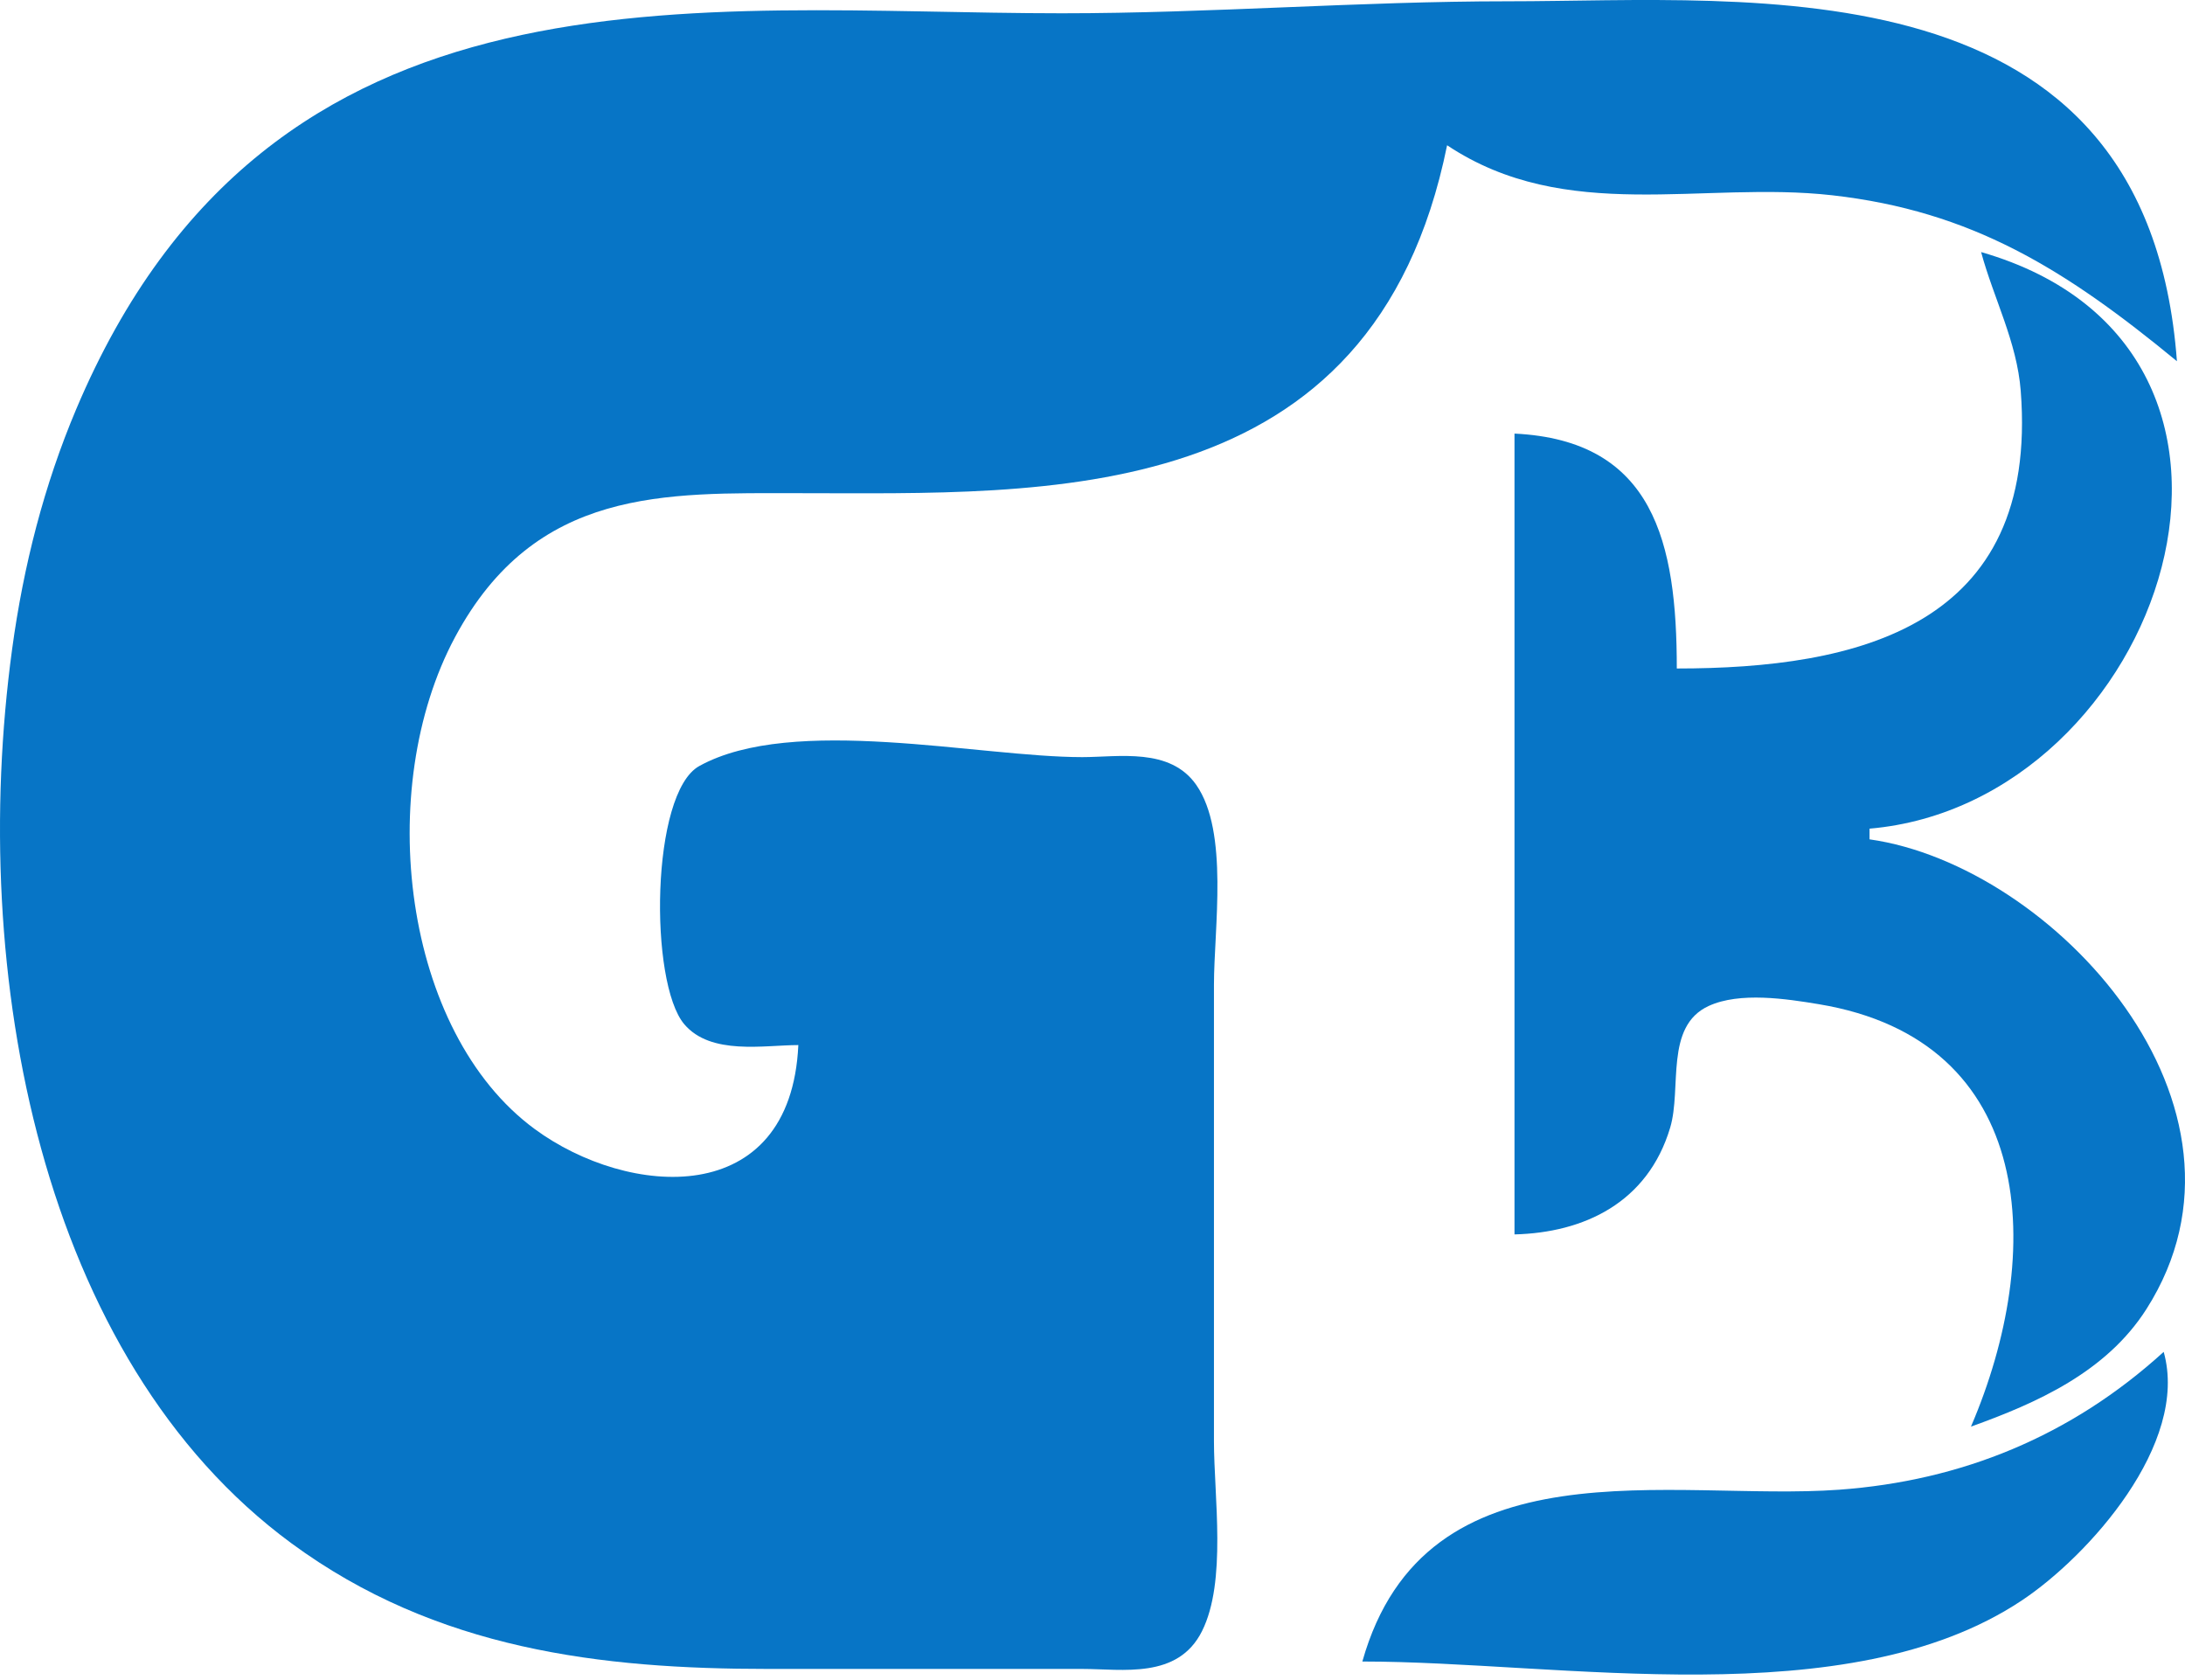 <svg width="238" height="183" viewBox="0 0 238 183" fill="none" xmlns="http://www.w3.org/2000/svg">
<path d="M86.959 113.822C86.125 131.851 68.391 130.424 58.252 122.975C43.84 112.388 40.709 85.916 49.565 69.394C58.331 53.044 72.498 53.714 86.959 53.714C113.95 53.714 149.565 55.602 157.624 15.82C170.571 24.445 185.441 19.67 199.581 21.269C214.74 22.984 224.902 29.275 237.121 39.341C233.868 -4.483 190.937 0.14 164.249 0.14C148.038 0.14 131.919 1.447 115.667 1.447C75.916 1.447 29.474 -5.544 8.299 44.568C4.81 52.826 2.56 61.587 1.32 70.701C-3.482 105.996 4.407 147.995 31.752 168.091C47.544 179.697 65.51 181.769 83.647 181.769H117.875C122.268 181.769 128.296 182.915 130.927 177.656C133.64 172.234 132.229 163.004 132.229 156.942V107.288C132.229 101.103 133.875 90.612 130.305 85.49C127.444 81.386 121.856 82.461 117.875 82.461C106.64 82.46 86.371 77.793 76.169 83.431C70.865 86.363 70.704 107.019 74.529 111.546C77.425 114.972 83.244 113.822 86.959 113.822Z" fill="#0775C6"/>
<path d="M215.791 27.454C217.173 32.544 219.692 37.218 220.107 42.572C222.107 68.353 202.208 72.808 182.644 72.808C182.644 59.129 180.174 47.956 164.966 47.224V134.444C172.499 134.258 179.475 131.016 181.923 122.815C183.204 118.521 181.292 111.781 186.122 109.561C189.505 108.007 194.586 108.785 198.112 109.37C221.956 113.322 222.785 136.508 214.686 155.377C221.848 152.81 229.42 149.446 233.797 142.58C247.896 120.462 223.639 94.253 203.637 91.415V90.252C235.584 87.502 252.485 38.021 215.791 27.454Z" fill="#0775C6"/>
<path d="M235.679 147.236C225.589 156.419 213.659 161.283 200.322 162.25C182.2 163.564 155.258 156.633 148.393 180.961C169.941 180.961 201.194 186.955 220.21 174.32C227.468 169.498 238.493 157.255 235.679 147.236Z" fill="#0775C6"/>
</svg>
